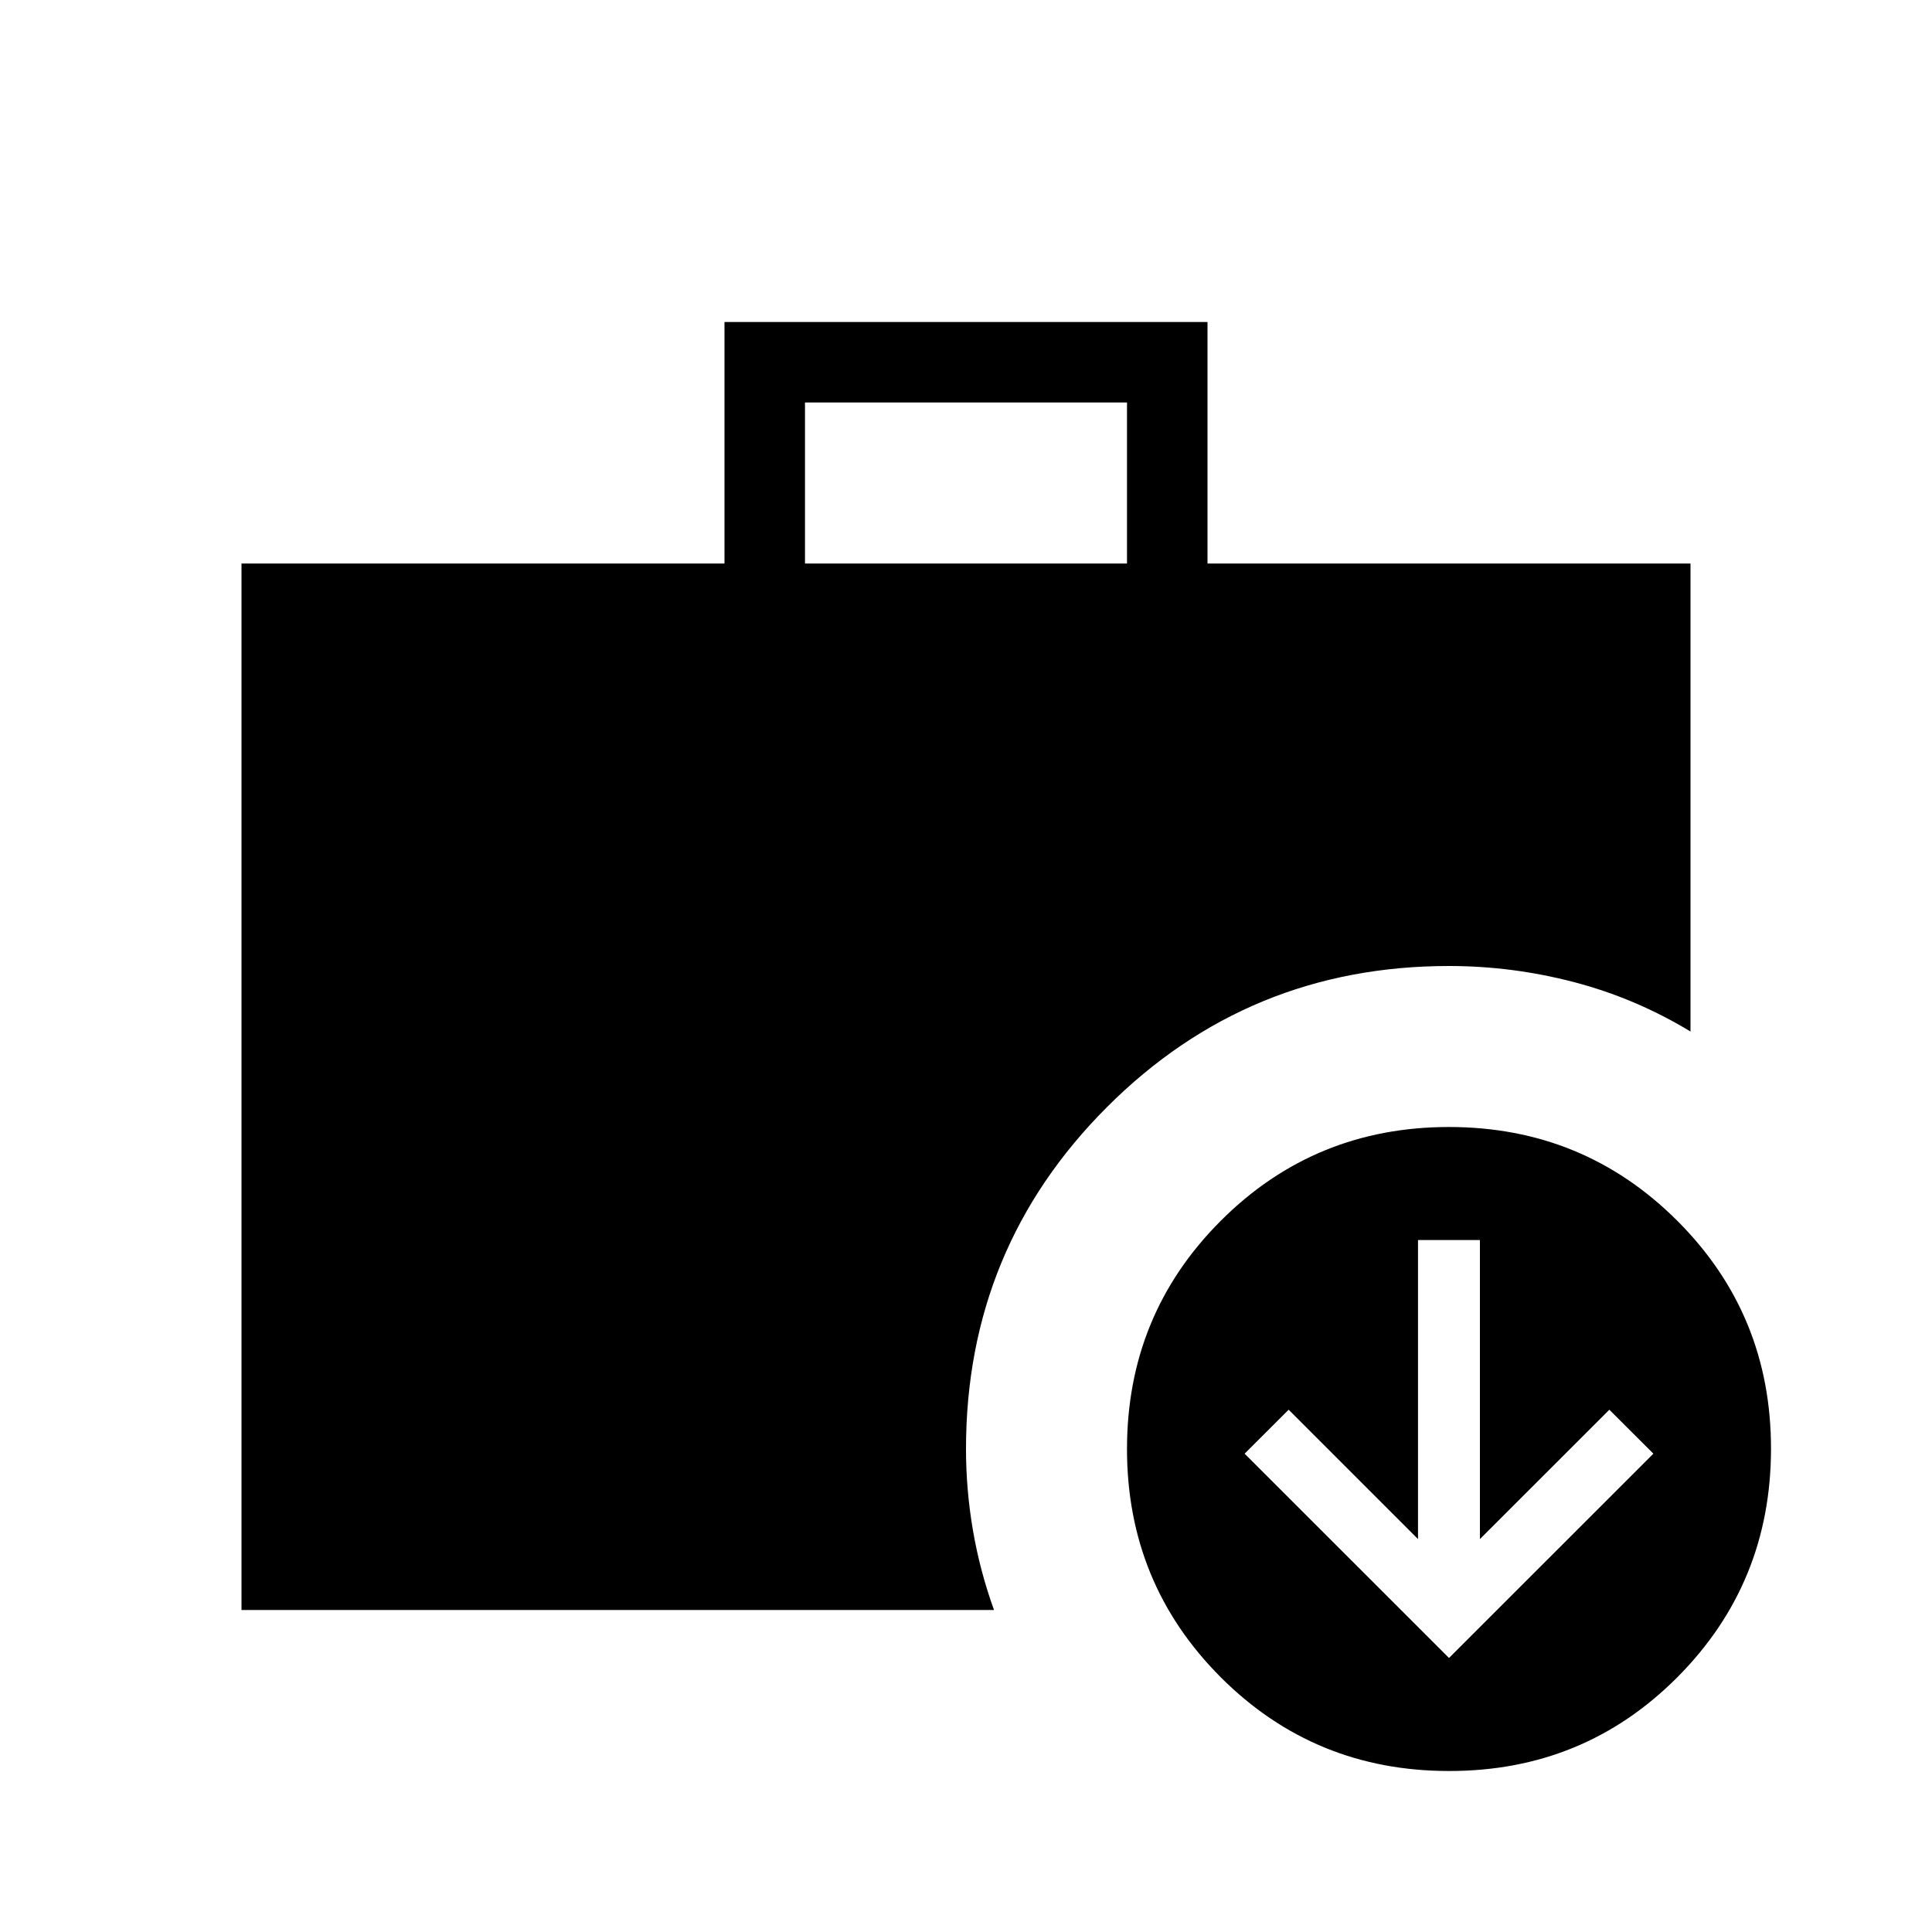 <svg xmlns="http://www.w3.org/2000/svg" width="1em" height="1em" viewBox="0 0 24 24"><path fill="currentColor" d="m18 20.596l2.539-2.538l-.547-.546l-1.608 1.607v-3.715h-.769v3.715l-1.607-1.607l-.547.546zM10 7h4V5h-4zm8 15q-1.671 0-2.835-1.164Q14 19.67 14 18t1.165-2.835T18 14t2.836 1.165T22 18t-1.164 2.836T18 22M3 20V7h6V4h6v3h6v5.814q-.683-.414-1.448-.614T18 12q-2.496 0-4.248 1.752T12 18q0 .506.086 1.009t.262.991z"/></svg>